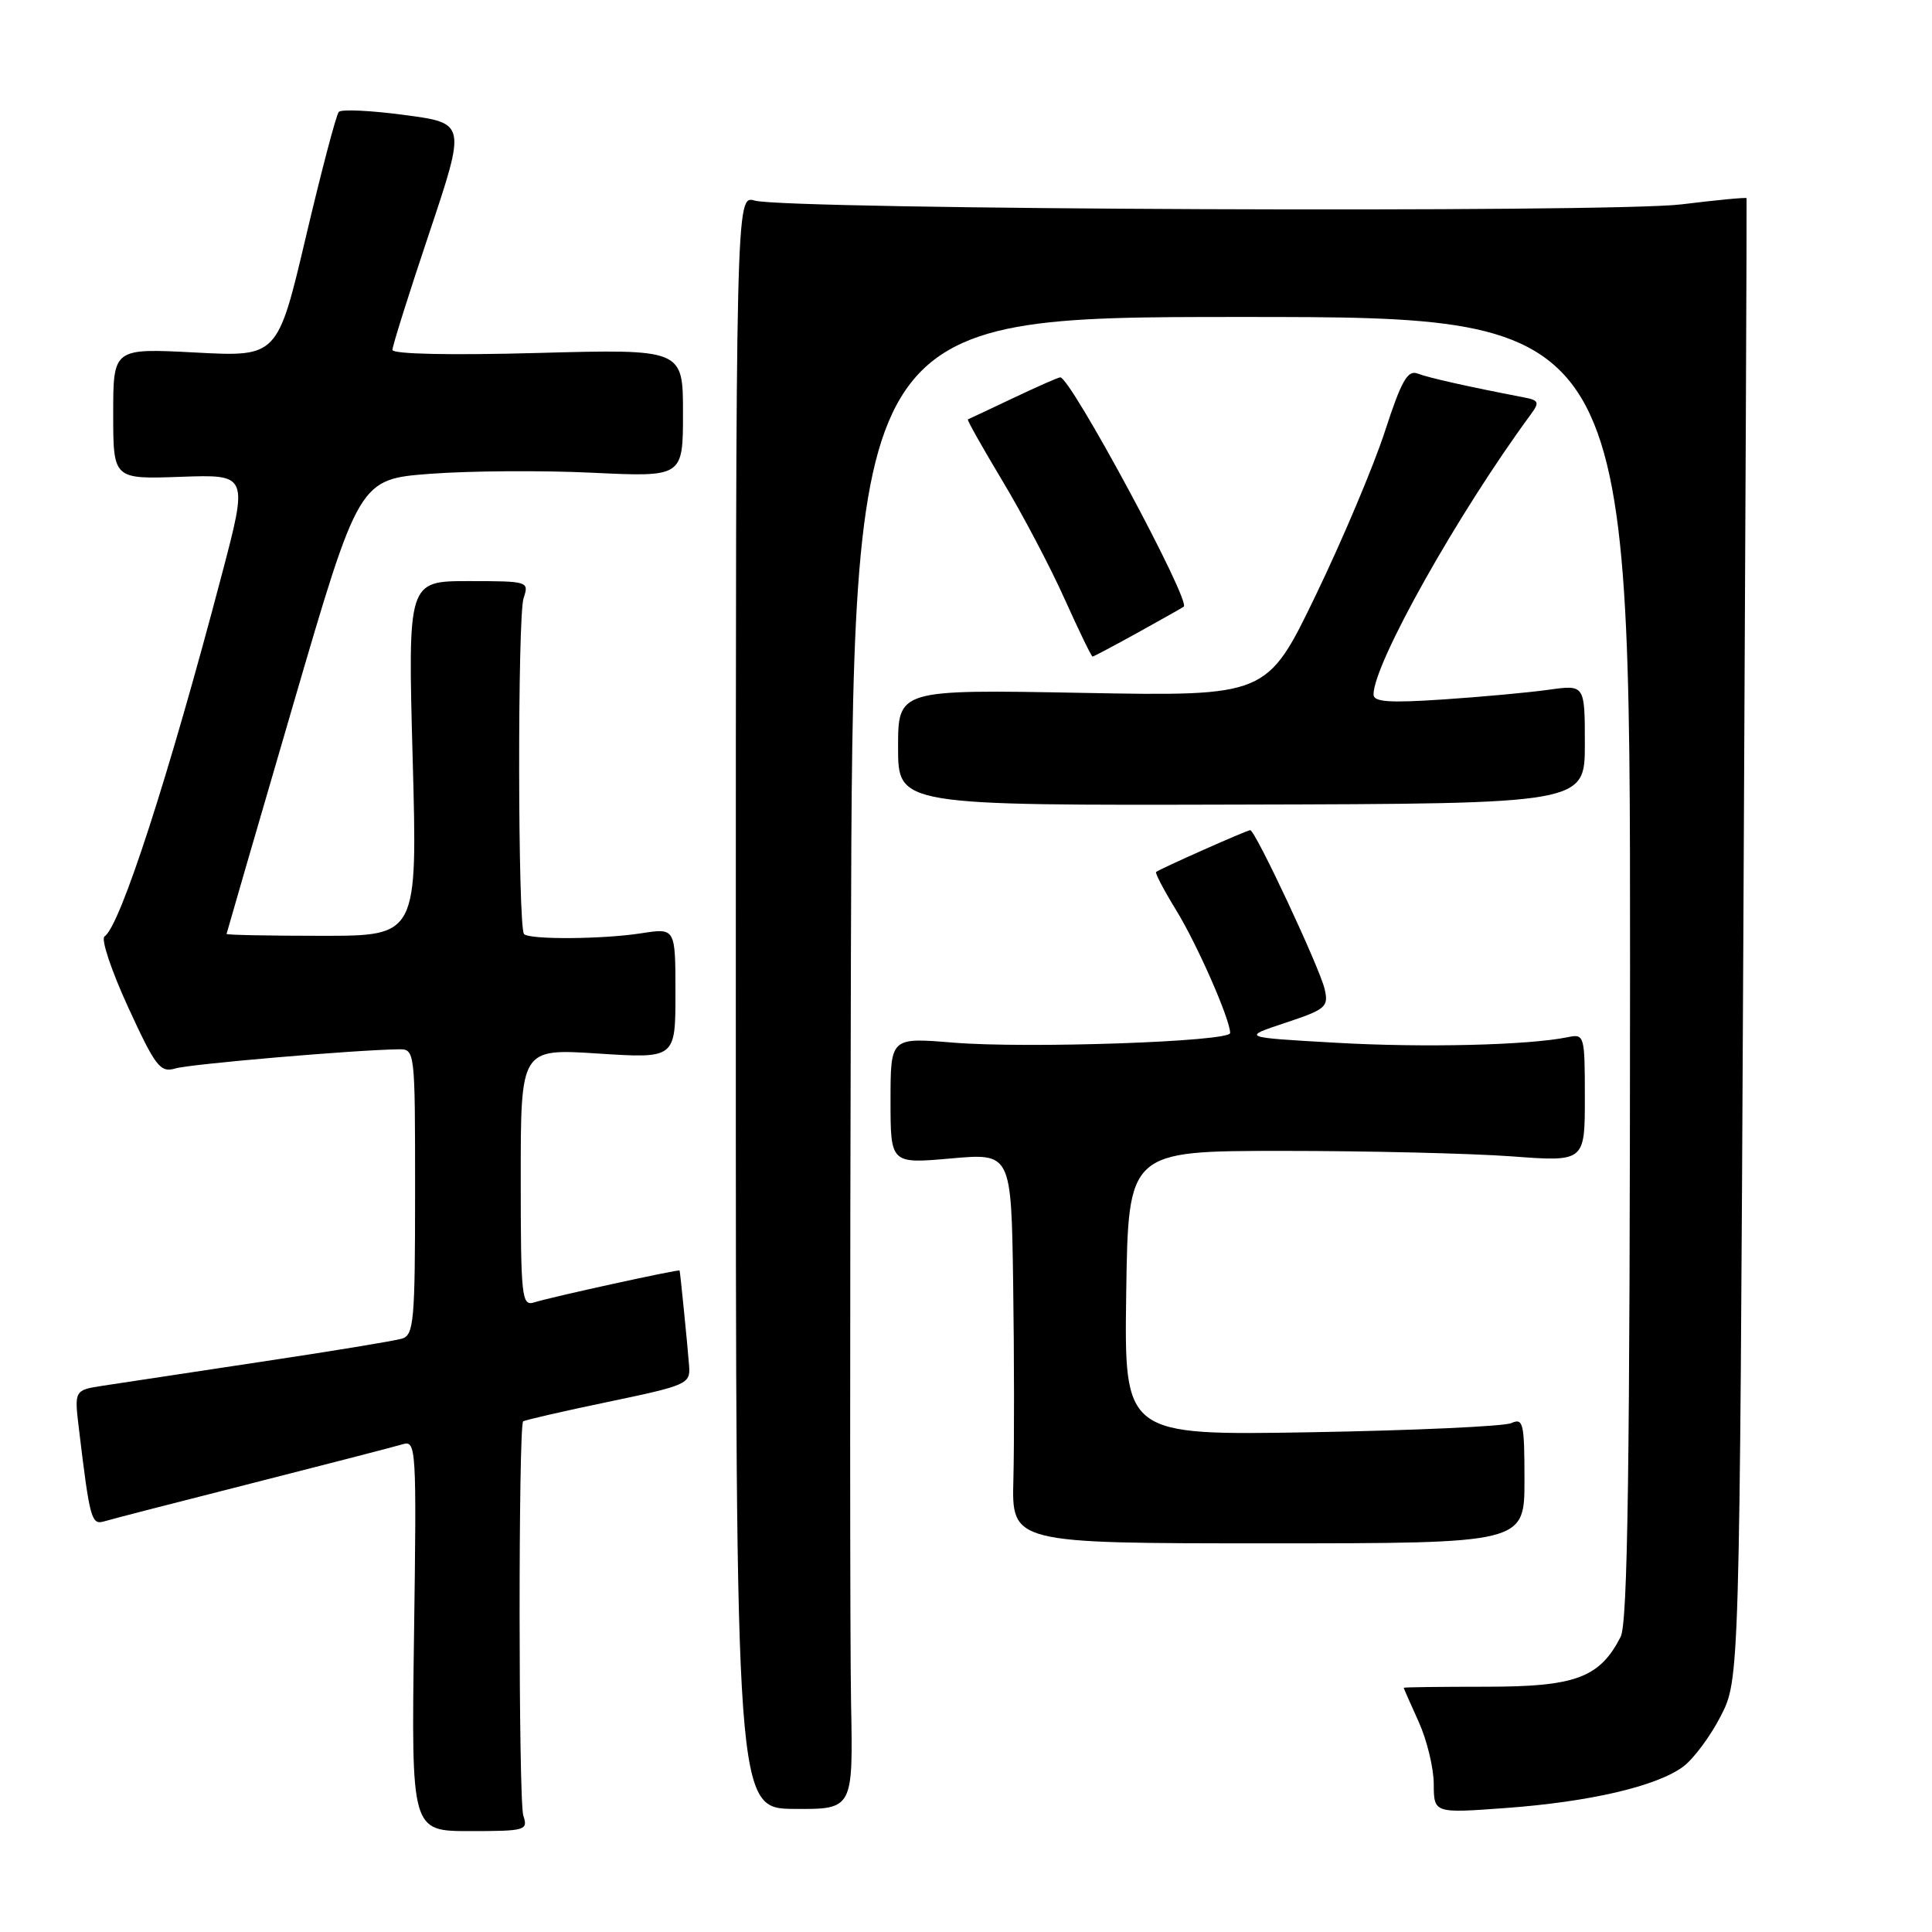 <?xml version="1.0" encoding="UTF-8" standalone="no"?>
<!DOCTYPE svg PUBLIC "-//W3C//DTD SVG 1.1//EN" "http://www.w3.org/Graphics/SVG/1.1/DTD/svg11.dtd" >
<svg xmlns="http://www.w3.org/2000/svg" xmlns:xlink="http://www.w3.org/1999/xlink" version="1.1" viewBox="0 0 256 256">
 <g >
 <path fill="currentColor"
d=" M 69.34 240.57 C 68.70 238.61 68.68 188.99 69.32 188.34 C 69.49 188.18 74.55 187.01 80.56 185.76 C 91.05 183.57 91.49 183.38 91.31 180.99 C 91.13 178.53 90.14 168.64 90.05 168.35 C 89.98 168.15 72.98 171.87 70.76 172.58 C 69.13 173.09 69.00 171.90 69.00 156.04 C 69.00 138.94 69.00 138.94 79.25 139.60 C 89.50 140.26 89.50 140.26 89.50 131.61 C 89.50 122.96 89.50 122.96 85.00 123.66 C 79.89 124.46 70.20 124.53 69.44 123.77 C 68.61 122.95 68.56 81.69 69.38 79.25 C 70.12 77.04 69.99 77.00 62.09 77.00 C 54.04 77.00 54.04 77.00 54.68 100.50 C 55.32 124.00 55.32 124.00 42.66 124.00 C 35.70 124.00 30.01 123.89 30.02 123.75 C 30.04 123.61 33.99 110.00 38.81 93.50 C 47.57 63.50 47.57 63.50 57.03 62.78 C 62.24 62.39 71.90 62.32 78.50 62.64 C 90.50 63.21 90.50 63.21 90.50 54.73 C 90.50 46.25 90.50 46.25 71.25 46.77 C 59.62 47.09 52.00 46.92 52.00 46.36 C 52.00 45.85 54.19 38.88 56.88 30.87 C 61.75 16.32 61.75 16.32 53.63 15.24 C 49.16 14.64 45.22 14.45 44.89 14.83 C 44.55 15.20 42.59 22.65 40.53 31.39 C 36.78 47.29 36.78 47.29 25.89 46.71 C 15.00 46.14 15.00 46.14 15.00 54.82 C 15.00 63.50 15.00 63.50 23.94 63.18 C 32.89 62.86 32.89 62.86 29.38 76.18 C 22.34 102.92 15.90 122.79 13.85 124.08 C 13.35 124.40 14.75 128.61 16.97 133.44 C 20.62 141.38 21.23 142.17 23.26 141.57 C 25.24 140.99 46.84 139.13 52.75 139.04 C 55.00 139.00 55.00 139.00 55.00 157.93 C 55.00 175.10 54.84 176.91 53.25 177.38 C 52.29 177.67 43.85 179.06 34.50 180.46 C 25.15 181.87 15.78 183.29 13.67 183.61 C 9.84 184.20 9.84 184.20 10.46 189.35 C 11.91 201.39 12.11 202.10 13.84 201.58 C 14.75 201.30 23.60 199.02 33.50 196.51 C 43.40 193.99 52.34 191.68 53.36 191.37 C 55.15 190.82 55.21 191.82 54.86 216.71 C 54.50 242.63 54.50 242.63 62.26 242.63 C 69.65 242.63 69.99 242.53 69.34 240.57 Z  M 112.77 225.62 C 112.62 217.85 112.61 173.36 112.75 126.75 C 113.00 42.00 113.00 42.00 164.50 42.00 C 216.00 42.00 216.00 42.00 215.99 128.25 C 215.97 194.71 215.69 215.05 214.74 216.90 C 211.95 222.32 208.77 223.50 196.92 223.50 C 190.92 223.50 186.00 223.56 186.00 223.64 C 186.00 223.72 186.89 225.74 187.98 228.14 C 189.07 230.54 189.97 234.25 189.98 236.39 C 190.00 240.27 190.00 240.27 199.53 239.57 C 210.62 238.76 219.46 236.70 222.99 234.12 C 224.37 233.11 226.62 230.10 227.99 227.42 C 230.50 222.56 230.50 222.56 231.00 124.53 C 231.28 70.61 231.47 26.39 231.43 26.26 C 231.39 26.13 227.51 26.50 222.80 27.08 C 213.33 28.23 104.26 27.79 100.00 26.58 C 97.50 25.86 97.50 25.86 97.50 132.75 C 97.50 239.64 97.50 239.64 105.27 239.69 C 113.04 239.74 113.04 239.74 112.77 225.62 Z  M 202.00 196.14 C 202.00 188.55 201.84 187.86 200.25 188.57 C 199.29 189.00 187.35 189.54 173.73 189.78 C 148.96 190.20 148.96 190.20 149.23 171.35 C 149.50 152.50 149.50 152.50 170.00 152.50 C 181.28 152.50 194.89 152.83 200.25 153.22 C 210.00 153.95 210.00 153.95 210.00 145.45 C 210.00 137.18 209.94 136.97 207.75 137.43 C 202.54 138.50 188.66 138.84 177.00 138.17 C 164.50 137.46 164.50 137.46 170.31 135.53 C 175.70 133.74 176.07 133.42 175.52 131.05 C 174.86 128.21 166.33 110.00 165.66 110.00 C 165.23 110.00 153.75 115.10 153.19 115.54 C 153.02 115.67 154.23 117.97 155.87 120.64 C 158.66 125.19 163.00 135.08 163.00 136.88 C 163.00 138.03 136.07 138.96 126.25 138.15 C 118.00 137.47 118.00 137.47 118.00 145.84 C 118.00 154.21 118.00 154.21 126.00 153.50 C 134.00 152.79 134.00 152.79 134.25 170.15 C 134.39 179.69 134.40 191.32 134.28 196.00 C 134.05 204.50 134.05 204.50 168.03 204.50 C 202.00 204.50 202.00 204.50 202.00 196.14 Z  M 210.00 98.61 C 210.00 90.73 210.00 90.73 205.25 91.39 C 202.64 91.76 196.34 92.34 191.25 92.68 C 184.06 93.16 182.00 93.02 182.00 92.02 C 182.00 87.95 193.19 68.02 202.84 54.91 C 204.03 53.29 203.92 53.03 201.84 52.64 C 194.42 51.21 189.30 50.06 187.85 49.50 C 186.52 48.99 185.70 50.42 183.50 57.18 C 182.01 61.76 177.89 71.52 174.34 78.88 C 167.88 92.26 167.88 92.26 143.44 91.81 C 119.00 91.36 119.00 91.36 119.00 99.04 C 119.00 106.73 119.00 106.73 164.50 106.61 C 210.00 106.50 210.00 106.50 210.00 98.61 Z  M 150.77 83.82 C 153.92 82.08 156.66 80.53 156.85 80.39 C 157.84 79.66 141.87 50.00 140.49 50.00 C 140.24 50.00 137.45 51.23 134.27 52.74 C 131.10 54.24 128.39 55.52 128.25 55.57 C 128.11 55.63 130.16 59.27 132.80 63.67 C 135.44 68.06 139.16 75.11 141.05 79.33 C 142.95 83.55 144.62 87.00 144.77 87.00 C 144.91 87.00 147.61 85.57 150.77 83.82 Z "/>
</g>
</svg>